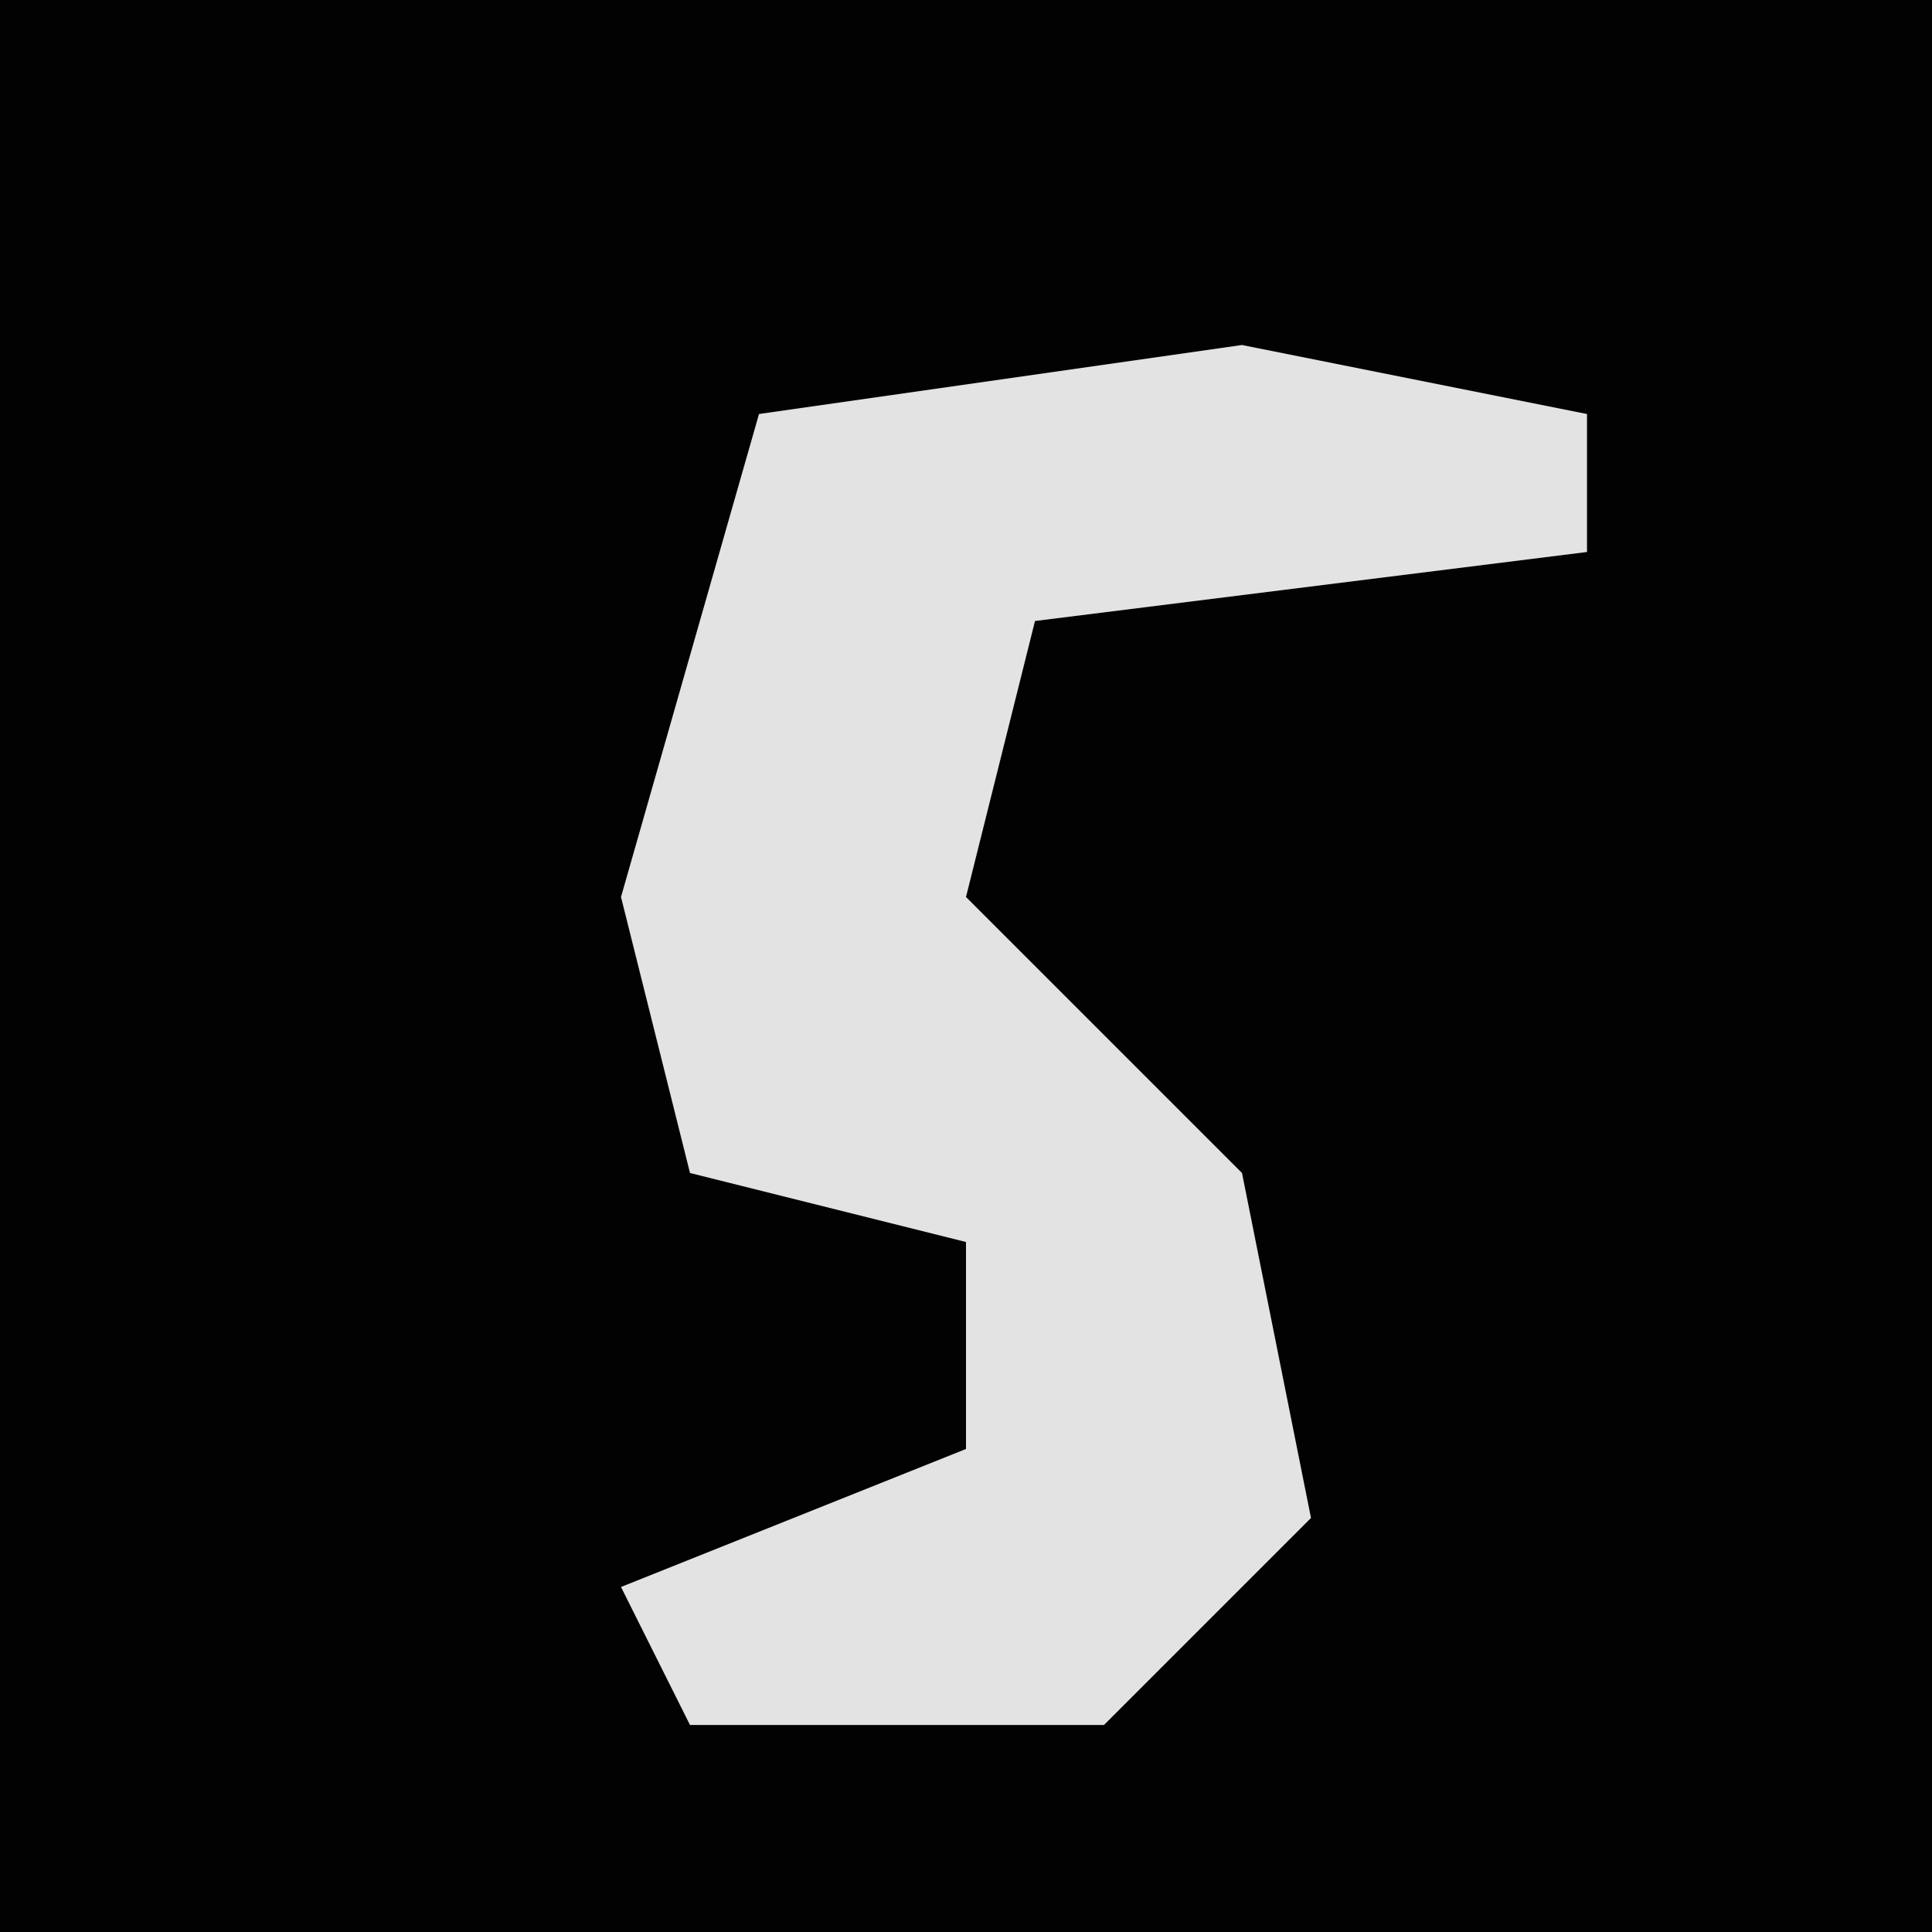 <?xml version="1.0" encoding="UTF-8"?>
<svg version="1.1" xmlns="http://www.w3.org/2000/svg" width="28" height="28">
<path d="M0,0 L28,0 L28,28 L0,28 Z " fill="#020202" transform="translate(0,0)"/>
<path d="M0,0 L5,1 L5,3 L-3,4 L-4,8 L0,12 L1,17 L-2,20 L-8,20 L-9,18 L-4,16 L-4,13 L-8,12 L-9,8 L-7,1 Z " fill="#E3E3E3" transform="translate(18,5)"/>
</svg>
